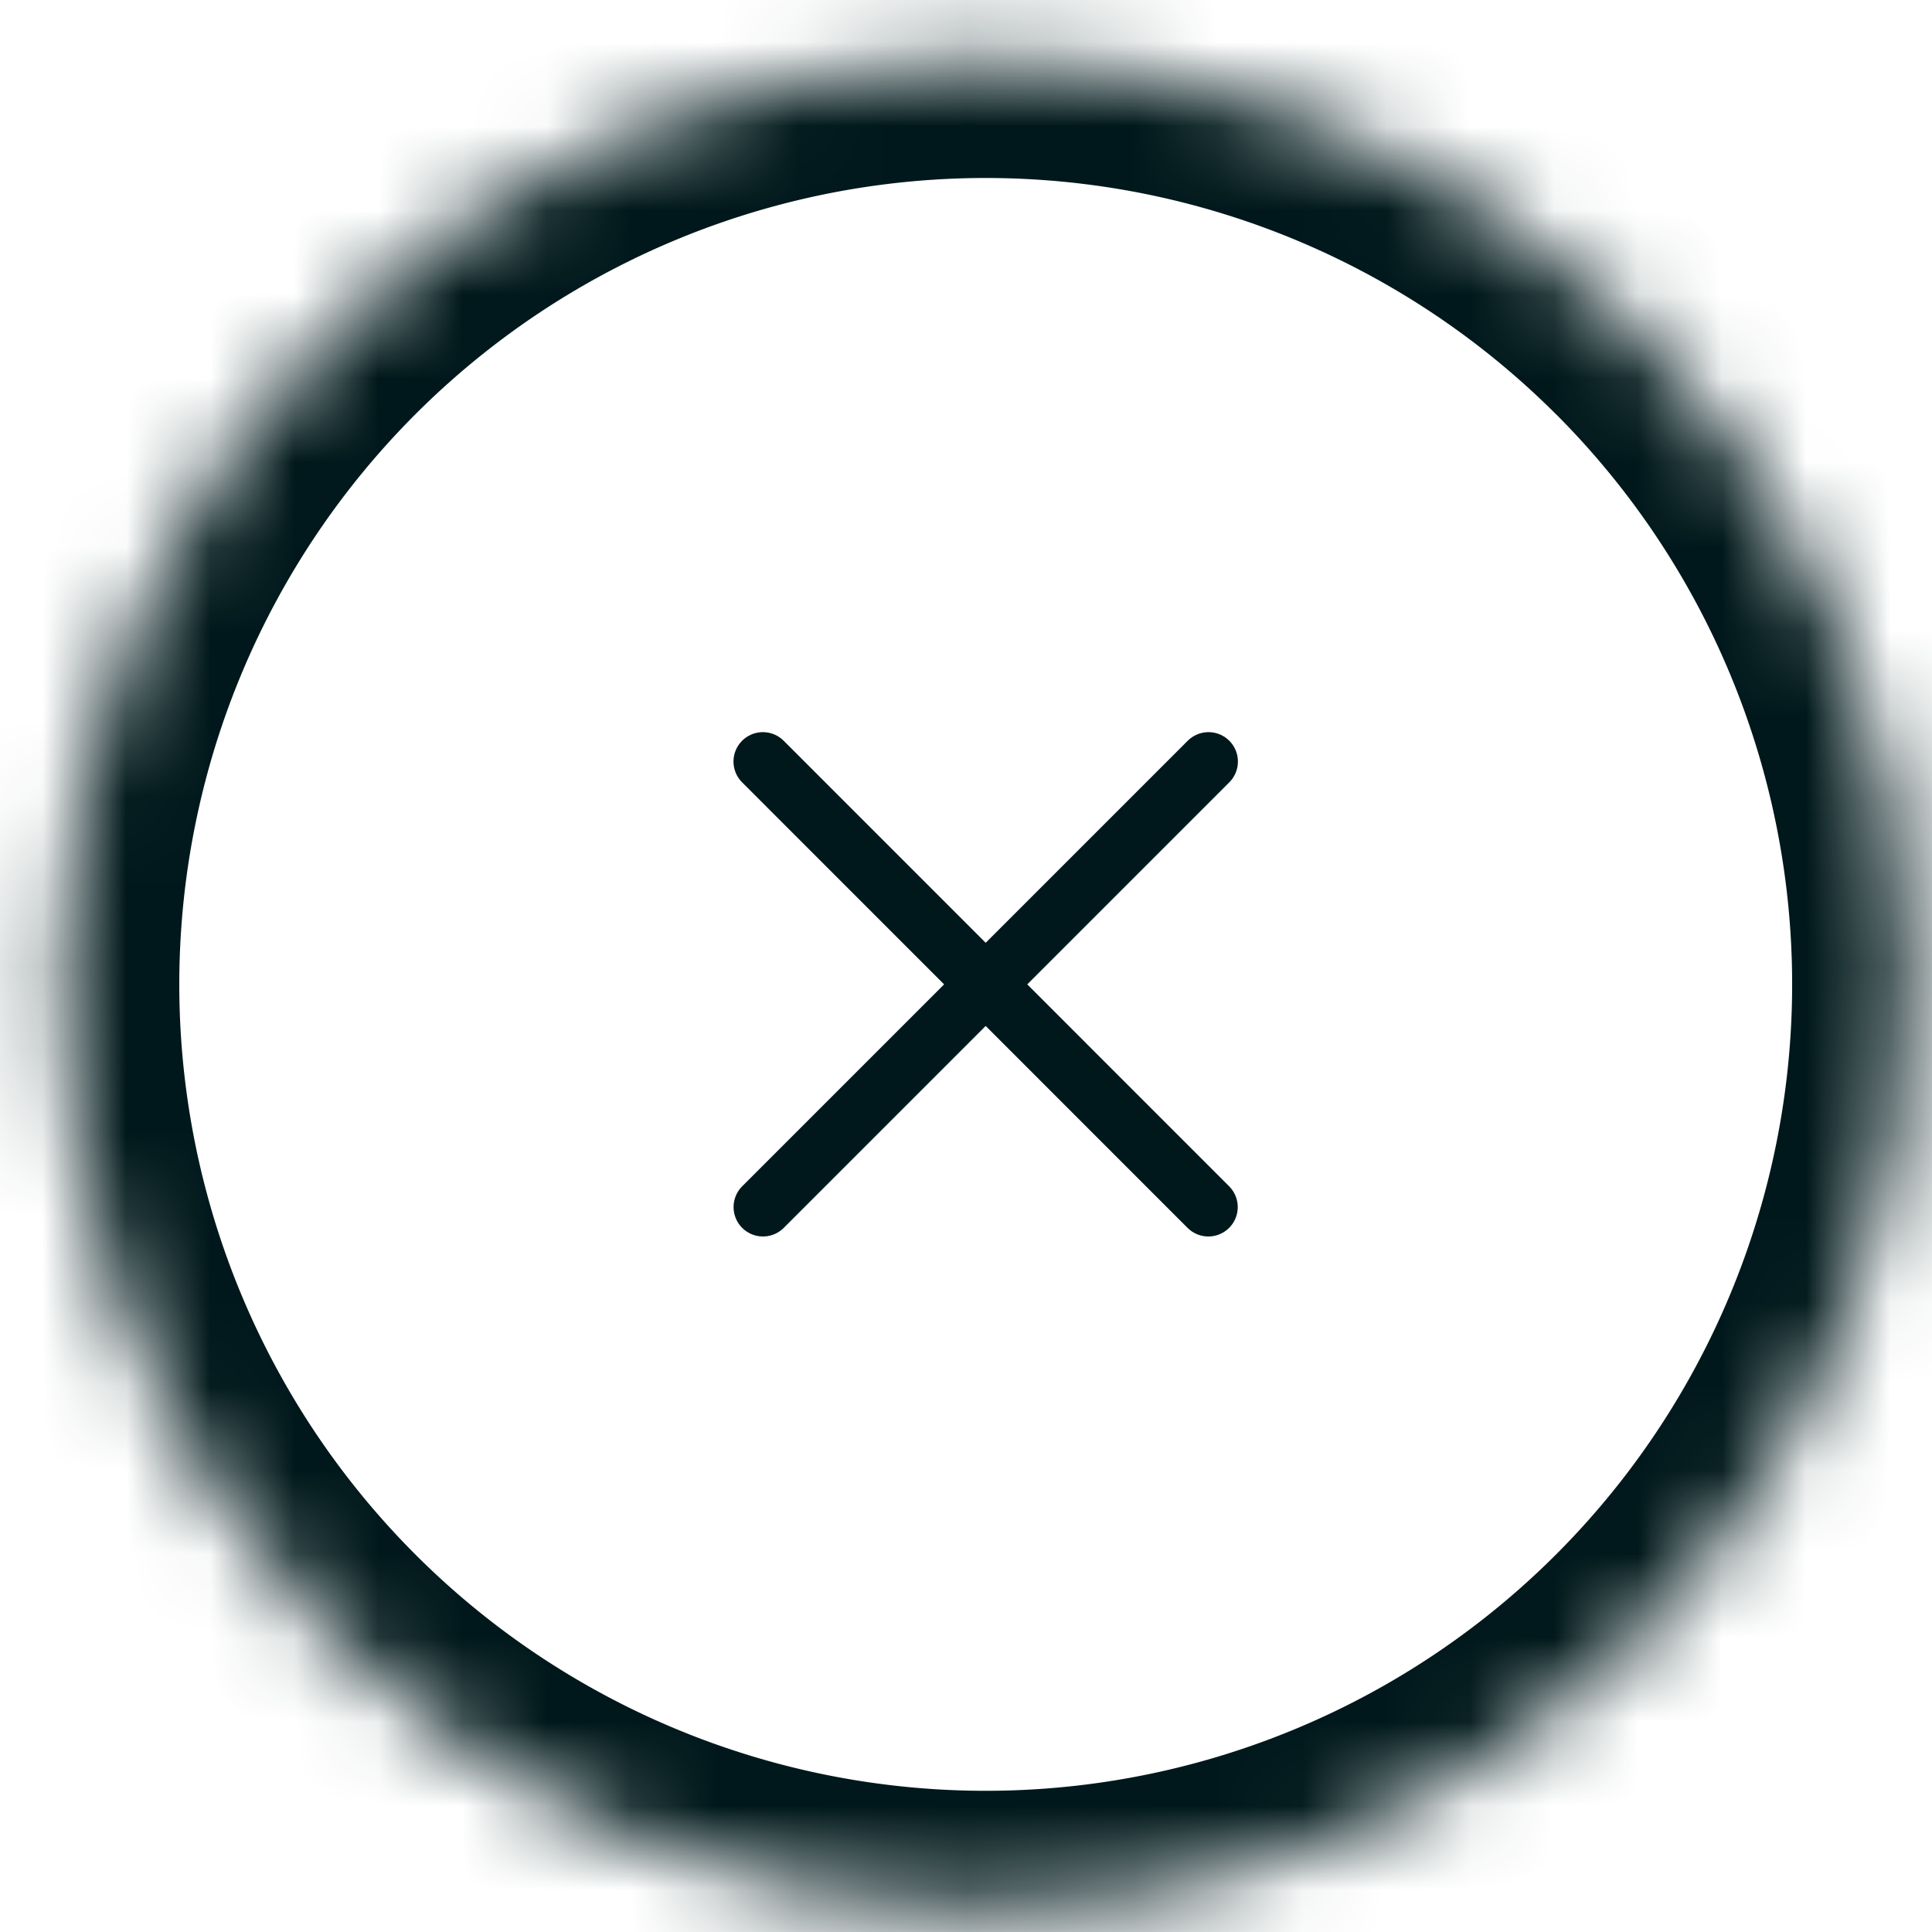 <svg xmlns="http://www.w3.org/2000/svg" fill="none" viewBox="0 0 23 23"><path stroke="#00181B" stroke-linecap="round" stroke-linejoin="round" stroke-width=".7" d="M14.387 9.066L9.083 14.37m-.001-5.304l5.303 5.304"/><mask id="a" fill="#fff"><path d="M19.512 3.94c4.296 4.296 4.296 11.261 0 15.557-4.295 4.296-11.26 4.296-15.556 0C-.34 15.2-.34 8.237 3.956 3.94c4.296-4.296 11.26-4.296 15.556 0z"/></mask><path fill="#00181B" d="M18.523 4.93a9.6 9.6 0 010 13.577l1.98 1.98c4.842-4.843 4.842-12.694 0-17.536l-1.98 1.98zm0 13.577a9.6 9.6 0 01-13.577 0l-1.98 1.98c4.843 4.842 12.694 4.842 17.537 0l-1.98-1.98zm-13.577 0a9.6 9.6 0 010-13.576l-1.98-1.98c-4.842 4.842-4.842 12.693 0 17.536l1.98-1.98zm0-13.576a9.6 9.6 0 0113.577 0l1.98-1.98c-4.843-4.843-12.694-4.843-17.537 0l1.98 1.98z" mask="url(#a)"/></svg>
